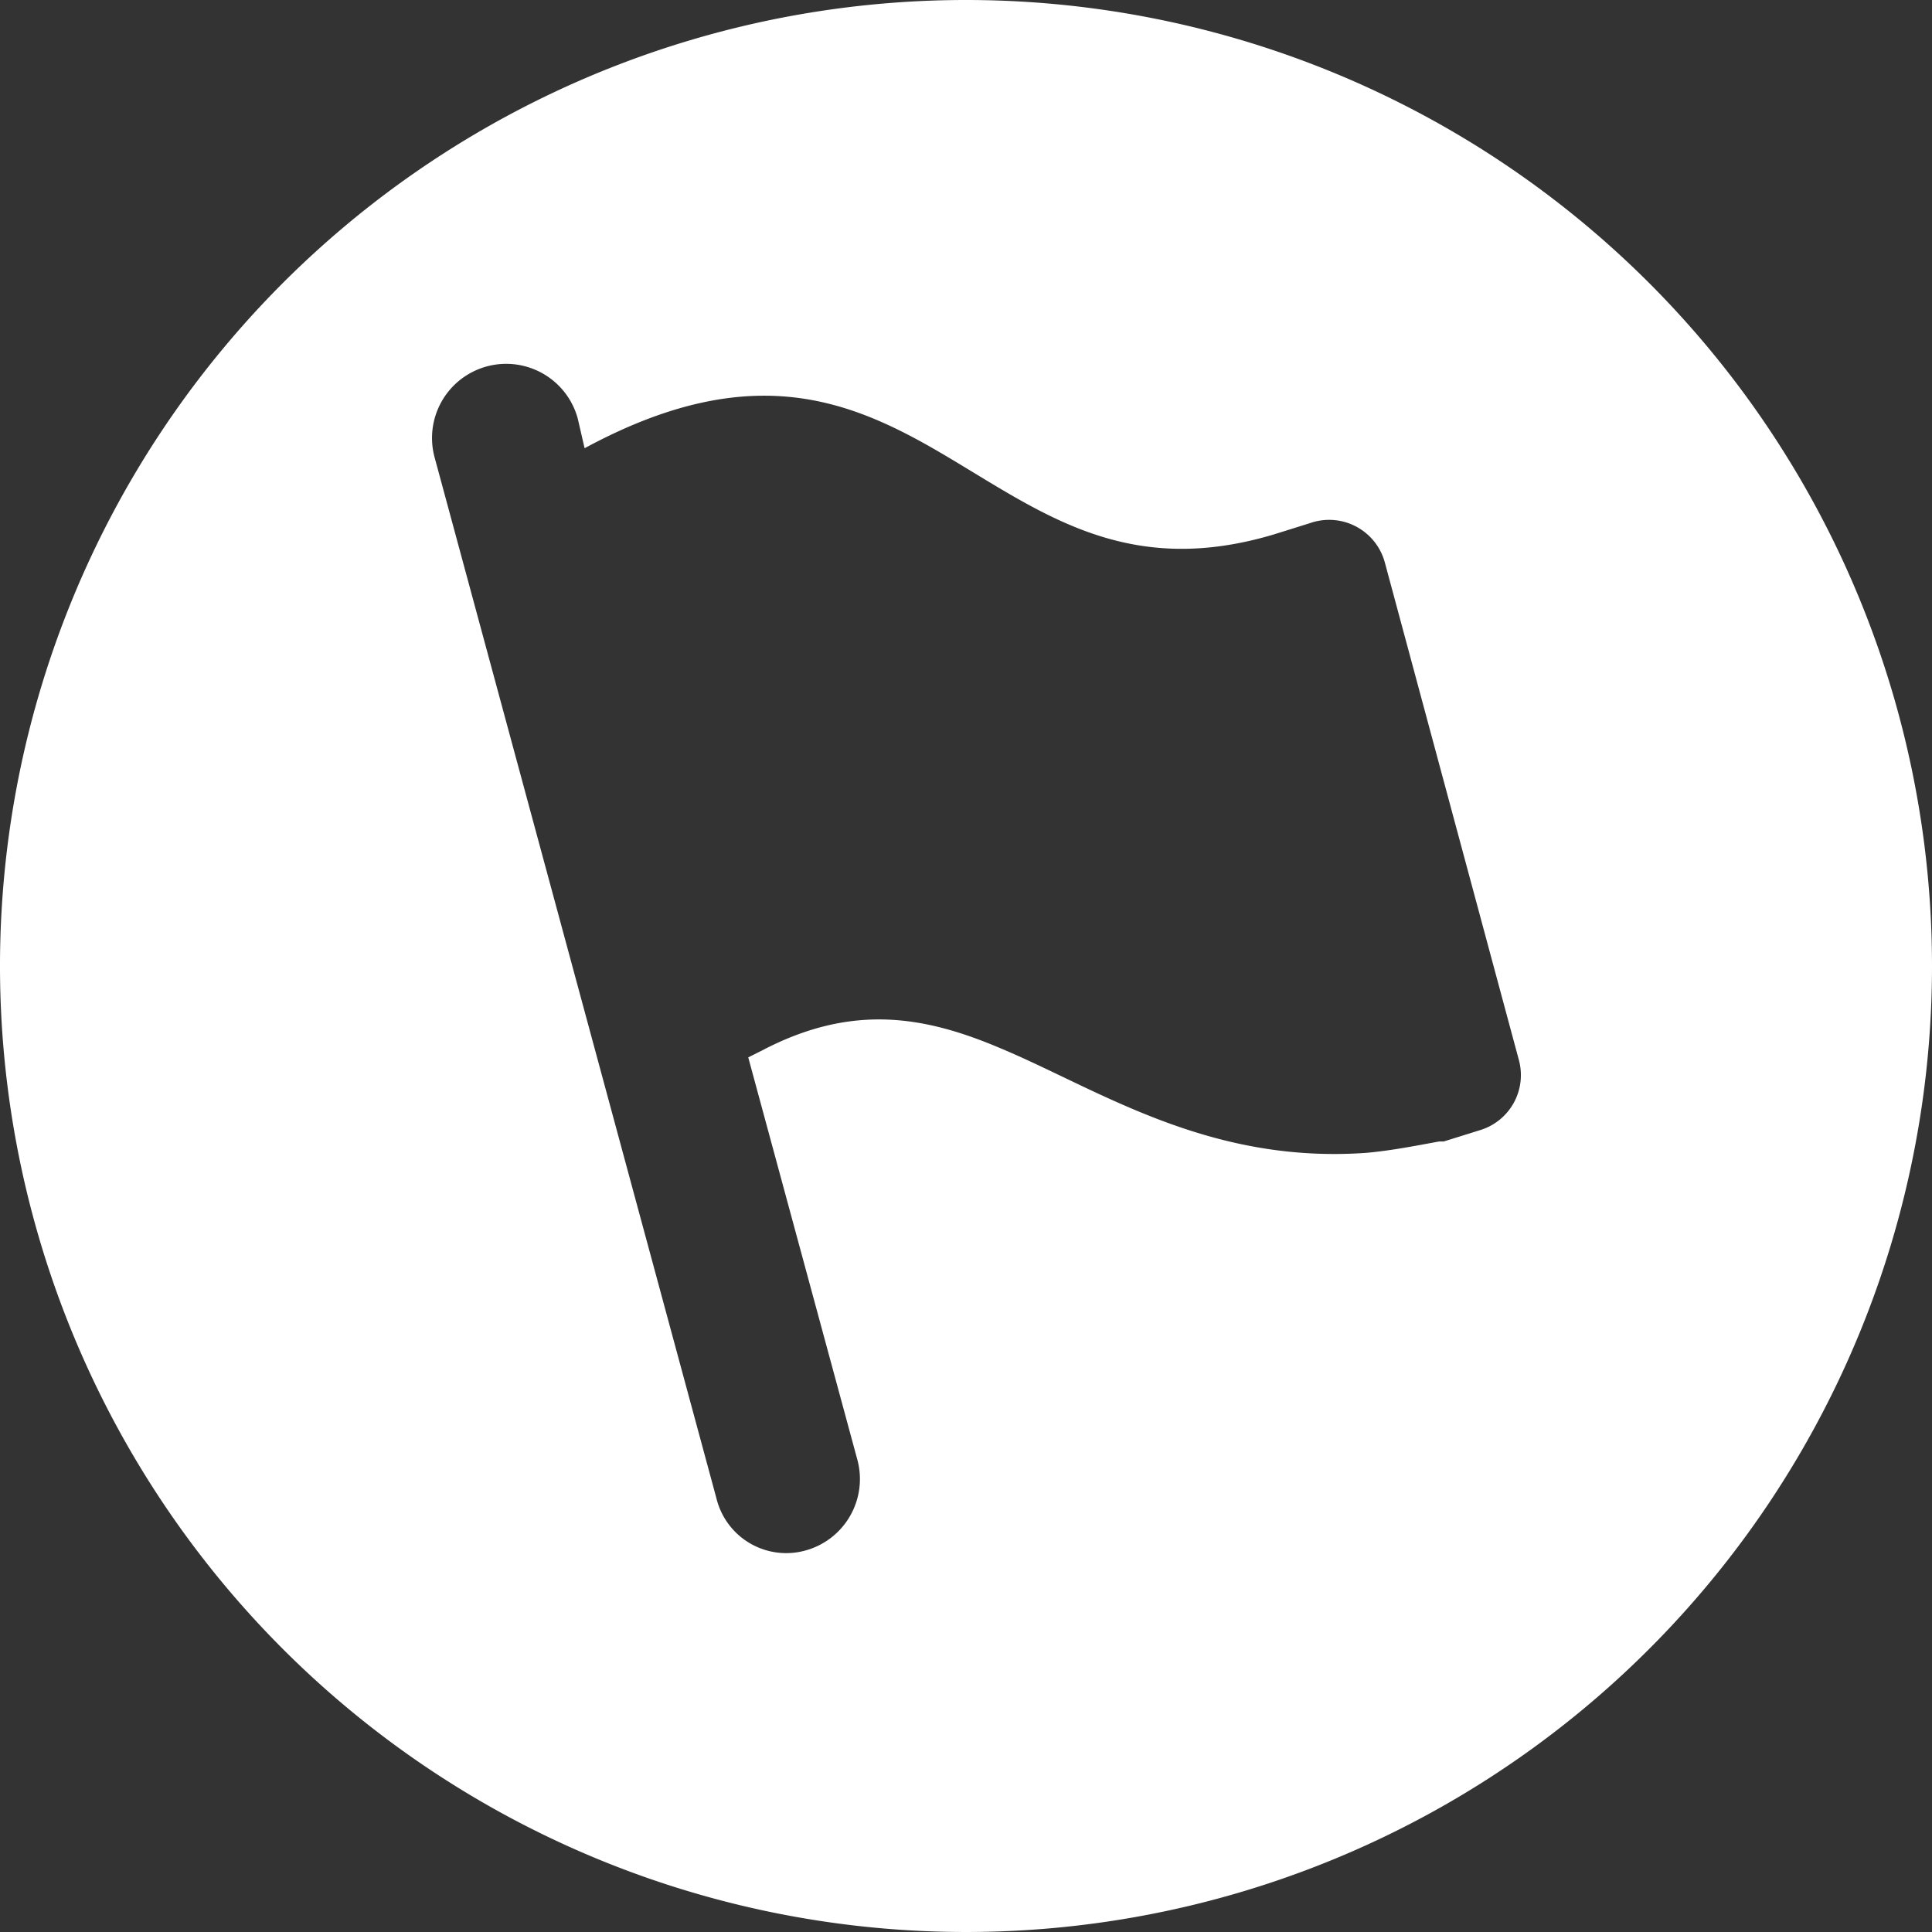<ns0:svg xmlns:ns0="http://www.w3.org/2000/svg" viewBox="0 0 85 85" id="sighting"><ns0:rect x="0" y="0" width="85" height="85" fill="#333333" stroke="none"/><ns0:g id="bbc99470-c2dd-4724-b5bc-db1bfa7cc8f2" data-name="Layer 2"><ns0:style>.no-fill {fill:none;}</ns0:style><ns0:g class="no-fill"><ns0:g id="b8d3e93f-e6b5-4131-bc9a-092fd0f8a4a2" data-name="Layer 1"><ns0:style>.colour-fill {fill:rgb(255,255,255);}</ns0:style><ns0:g class="colour-fill"><ns0:path d="M42.5,0A42.5,42.5,0,1,0,85,42.5,42.5,42.5,0,0,0,42.5,0ZM65.12,49.72l-1.6.5h-.2c-1.1.2-2.1.4-3.2.5-7,.5-11.8-2.8-16.1-4.6-3.3-1.4-6.5-2-10.5.1l-.6.3,4.8,17.7a3.26,3.26,0,0,1-2.3,4,3.16,3.16,0,0,1-3.9-2.3l-12.4-45.8a3.26,3.26,0,1,1,6.3-1.7l.3,1.3c7.4-4,11.8-2.1,16,.4s7.9,5.3,14.3,3.4l1.6-.5a2.54,2.54,0,0,1,3.3,1.7l5.9,21.9A2.53,2.53,0,0,1,65.12,49.72Z" /></ns0:g></ns0:g></ns0:g></ns0:g></ns0:svg>